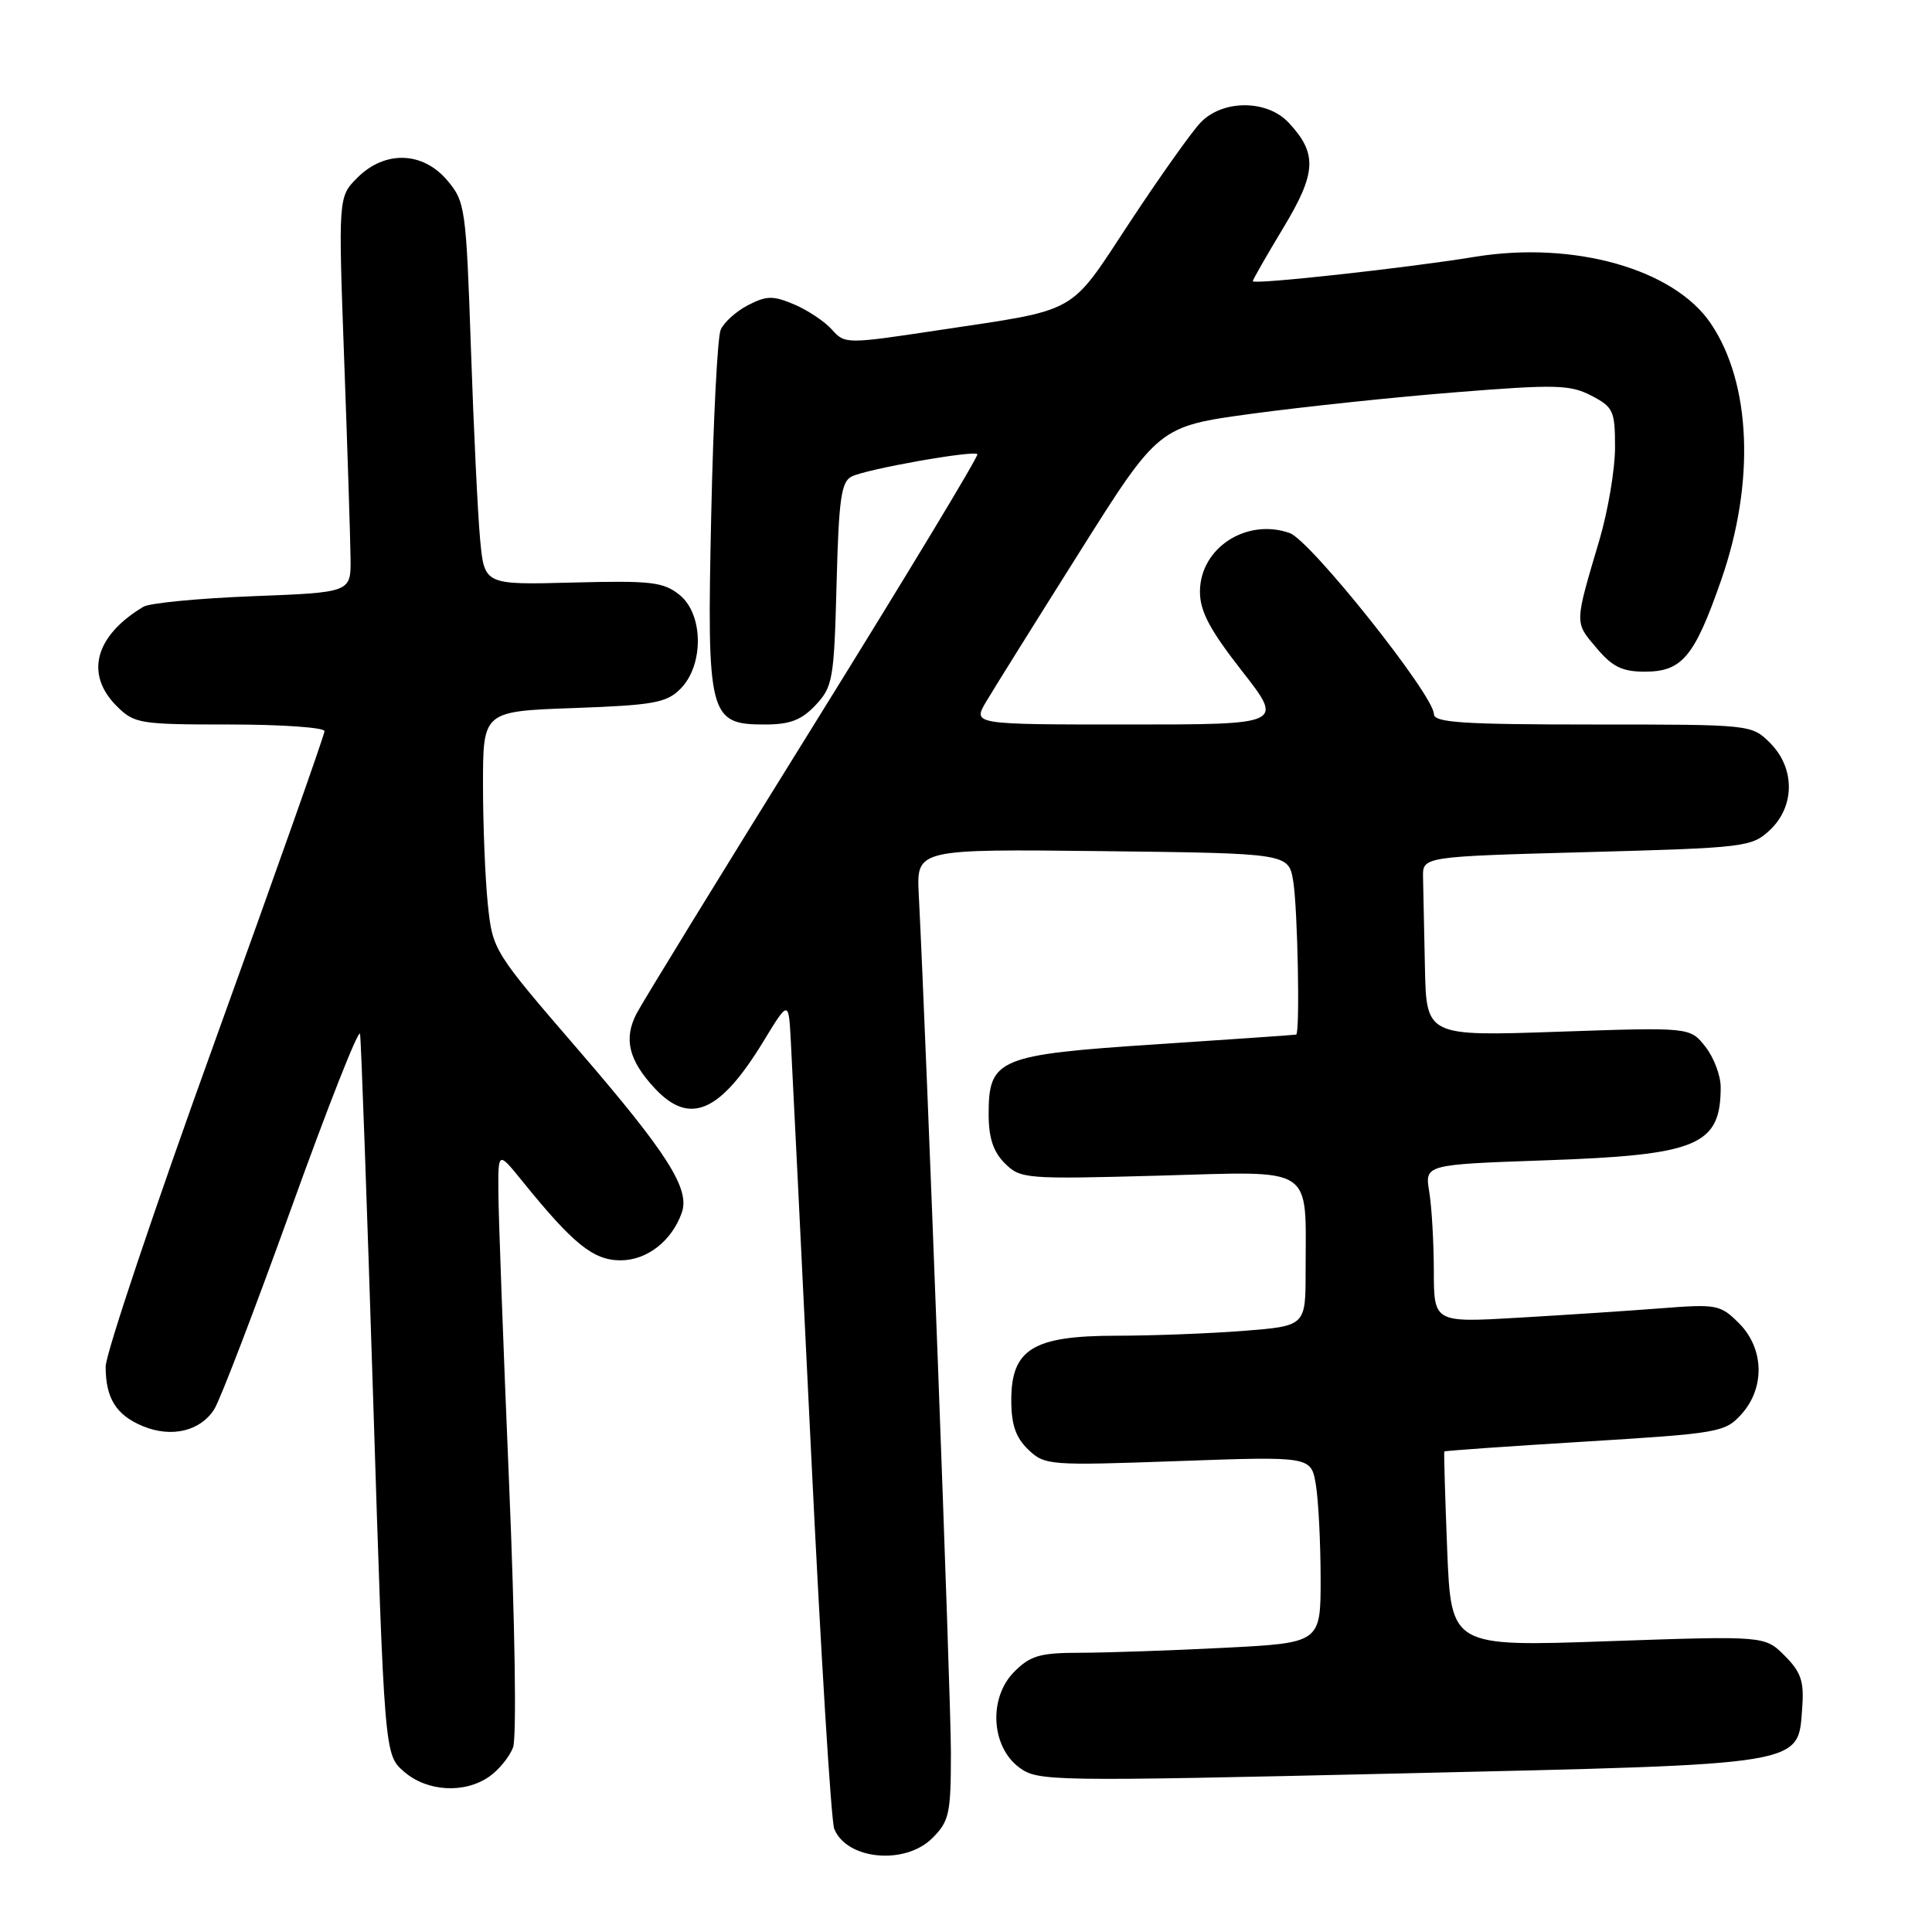 <?xml version="1.0" encoding="UTF-8" standalone="no"?>
<!DOCTYPE svg PUBLIC "-//W3C//DTD SVG 1.1//EN" "http://www.w3.org/Graphics/SVG/1.1/DTD/svg11.dtd" >
<svg xmlns="http://www.w3.org/2000/svg" xmlns:xlink="http://www.w3.org/1999/xlink" version="1.1" viewBox="0 0 256 256">
 <g >
 <path fill="currentColor"
d=" M 123.55 243.55 C 125.79 241.31 126.00 240.31 126.00 232.16 C 126.00 224.77 122.80 139.43 121.74 118.50 C 121.44 112.50 121.44 112.50 146.09 112.78 C 170.75 113.07 170.75 113.07 171.36 116.78 C 171.95 120.35 172.27 136.91 171.75 137.09 C 171.61 137.13 163.32 137.71 153.32 138.37 C 132.24 139.75 131.00 140.27 131.00 147.65 C 131.00 150.76 131.61 152.61 133.14 154.14 C 135.21 156.21 135.88 156.26 153.54 155.78 C 174.47 155.20 173.00 154.24 173.00 168.48 C 173.00 175.70 173.00 175.70 164.75 176.35 C 160.21 176.70 152.62 176.99 147.88 176.99 C 136.88 177.00 134.00 178.77 134.00 185.53 C 134.00 188.78 134.59 190.48 136.25 192.08 C 138.44 194.17 139.01 194.21 156.12 193.60 C 173.73 192.97 173.73 192.97 174.36 196.74 C 174.70 198.81 174.98 204.37 174.99 209.10 C 175.00 217.69 175.00 217.69 162.25 218.34 C 155.24 218.70 146.67 218.99 143.20 219.00 C 137.82 219.00 136.55 219.36 134.40 221.51 C 130.97 224.94 131.30 231.41 135.05 234.20 C 137.53 236.04 139.10 236.06 185.55 234.99 C 239.94 233.73 238.22 234.02 238.81 226.16 C 239.06 222.79 238.63 221.54 236.48 219.39 C 233.84 216.75 233.84 216.75 213.06 217.47 C 192.28 218.20 192.28 218.20 191.76 205.35 C 191.48 198.28 191.31 192.42 191.38 192.33 C 191.45 192.23 199.84 191.64 210.01 191.02 C 227.79 189.93 228.59 189.79 230.75 187.39 C 233.90 183.89 233.76 178.67 230.42 175.33 C 227.97 172.88 227.47 172.78 220.17 173.35 C 215.95 173.68 207.44 174.24 201.25 174.60 C 190.00 175.26 190.00 175.26 189.99 168.38 C 189.98 164.60 189.71 159.88 189.38 157.90 C 188.79 154.31 188.79 154.31 204.75 153.75 C 224.97 153.05 228.00 151.79 228.00 144.05 C 228.00 142.52 227.09 140.11 225.97 138.69 C 223.94 136.11 223.94 136.11 206.47 136.71 C 189.00 137.31 189.00 137.31 188.81 128.16 C 188.71 123.12 188.60 117.76 188.56 116.25 C 188.50 113.50 188.50 113.50 210.27 112.91 C 231.29 112.34 232.11 112.24 234.52 109.99 C 237.86 106.84 237.87 101.78 234.55 98.45 C 232.09 96.00 232.06 96.00 211.05 96.00 C 193.85 96.00 190.00 95.75 190.00 94.62 C 190.00 92.13 173.64 71.59 170.89 70.63 C 165.14 68.61 159.00 72.63 159.00 78.40 C 159.00 81.00 160.30 83.45 164.56 88.90 C 170.11 96.00 170.11 96.00 149.50 96.00 C 128.89 96.00 128.89 96.00 130.65 93.01 C 131.62 91.37 137.17 82.48 142.98 73.26 C 153.53 56.50 153.53 56.50 165.89 54.82 C 172.69 53.90 184.88 52.61 192.98 51.97 C 206.11 50.92 208.05 50.97 210.85 52.42 C 213.78 53.94 214.00 54.43 214.00 59.30 C 214.00 62.18 213.07 67.68 211.94 71.52 C 208.61 82.76 208.62 82.40 211.51 85.82 C 213.63 88.35 214.94 89.00 217.93 89.00 C 222.89 89.00 224.52 87.05 228.08 76.82 C 232.57 63.92 232.04 50.80 226.70 42.88 C 221.83 35.65 208.56 31.89 195.43 34.03 C 186.41 35.51 166.00 37.75 166.00 37.26 C 166.00 37.06 167.82 33.88 170.04 30.20 C 174.45 22.89 174.58 20.35 170.75 16.25 C 167.88 13.18 161.99 13.18 159.07 16.25 C 157.89 17.49 153.68 23.42 149.71 29.44 C 141.53 41.85 143.21 40.91 124.23 43.77 C 112.13 45.60 111.94 45.59 110.23 43.67 C 109.28 42.60 107.03 41.10 105.24 40.34 C 102.43 39.15 101.58 39.17 99.11 40.44 C 97.53 41.26 95.90 42.73 95.49 43.71 C 95.07 44.70 94.51 55.73 94.24 68.23 C 93.66 94.93 93.93 96.00 101.35 96.00 C 104.68 96.00 106.20 95.42 108.08 93.42 C 110.35 91.00 110.52 90.01 110.85 77.40 C 111.14 66.14 111.46 63.83 112.85 63.14 C 114.83 62.15 128.97 59.64 129.51 60.18 C 129.72 60.39 119.97 76.52 107.85 96.03 C 95.72 115.54 85.15 132.76 84.35 134.30 C 82.60 137.66 83.31 140.52 86.80 144.25 C 91.40 149.16 95.42 147.41 101.15 138.00 C 104.50 132.50 104.50 132.50 104.79 138.00 C 104.96 141.03 106.15 165.32 107.45 192.00 C 108.74 218.68 110.13 241.33 110.54 242.33 C 112.19 246.44 119.93 247.17 123.55 243.55 Z  M 64.84 235.40 C 66.10 234.52 67.51 232.79 67.98 231.55 C 68.47 230.27 68.24 215.21 67.45 196.40 C 66.69 178.31 66.05 161.03 66.04 158.02 C 66.00 152.54 66.00 152.54 69.22 156.52 C 75.97 164.86 78.62 167.00 82.23 167.00 C 85.72 167.00 89.02 164.44 90.34 160.69 C 91.45 157.55 88.48 152.86 76.73 139.23 C 65.36 126.06 65.28 125.92 64.64 119.83 C 64.29 116.46 64.00 109.33 64.00 103.98 C 64.00 94.25 64.00 94.25 76.03 93.82 C 86.58 93.44 88.31 93.13 90.15 91.29 C 93.28 88.16 93.23 81.41 90.06 78.84 C 87.91 77.11 86.33 76.92 75.91 77.19 C 64.18 77.50 64.18 77.50 63.62 71.50 C 63.31 68.20 62.76 56.80 62.40 46.17 C 61.76 27.57 61.65 26.73 59.28 23.92 C 56.03 20.06 51.01 19.90 47.36 23.54 C 44.82 26.09 44.82 26.09 45.61 47.79 C 46.05 59.73 46.42 71.53 46.45 74.00 C 46.50 78.50 46.50 78.50 33.50 79.00 C 26.35 79.28 19.82 79.90 19.00 80.40 C 12.59 84.24 11.22 89.31 15.45 93.55 C 17.80 95.89 18.47 96.00 30.45 96.00 C 37.35 96.00 43.00 96.40 43.00 96.88 C 43.00 97.37 36.47 115.82 28.50 137.90 C 20.52 159.97 14.00 179.40 14.00 181.08 C 14.00 185.28 15.39 187.51 18.94 188.98 C 22.73 190.54 26.55 189.64 28.39 186.73 C 29.17 185.51 33.78 173.47 38.63 160.00 C 43.48 146.53 47.56 136.18 47.71 137.00 C 47.85 137.82 48.63 159.65 49.45 185.50 C 50.94 232.50 50.94 232.50 53.53 234.75 C 56.58 237.41 61.56 237.70 64.84 235.40 Z "/>
</g>
</svg>